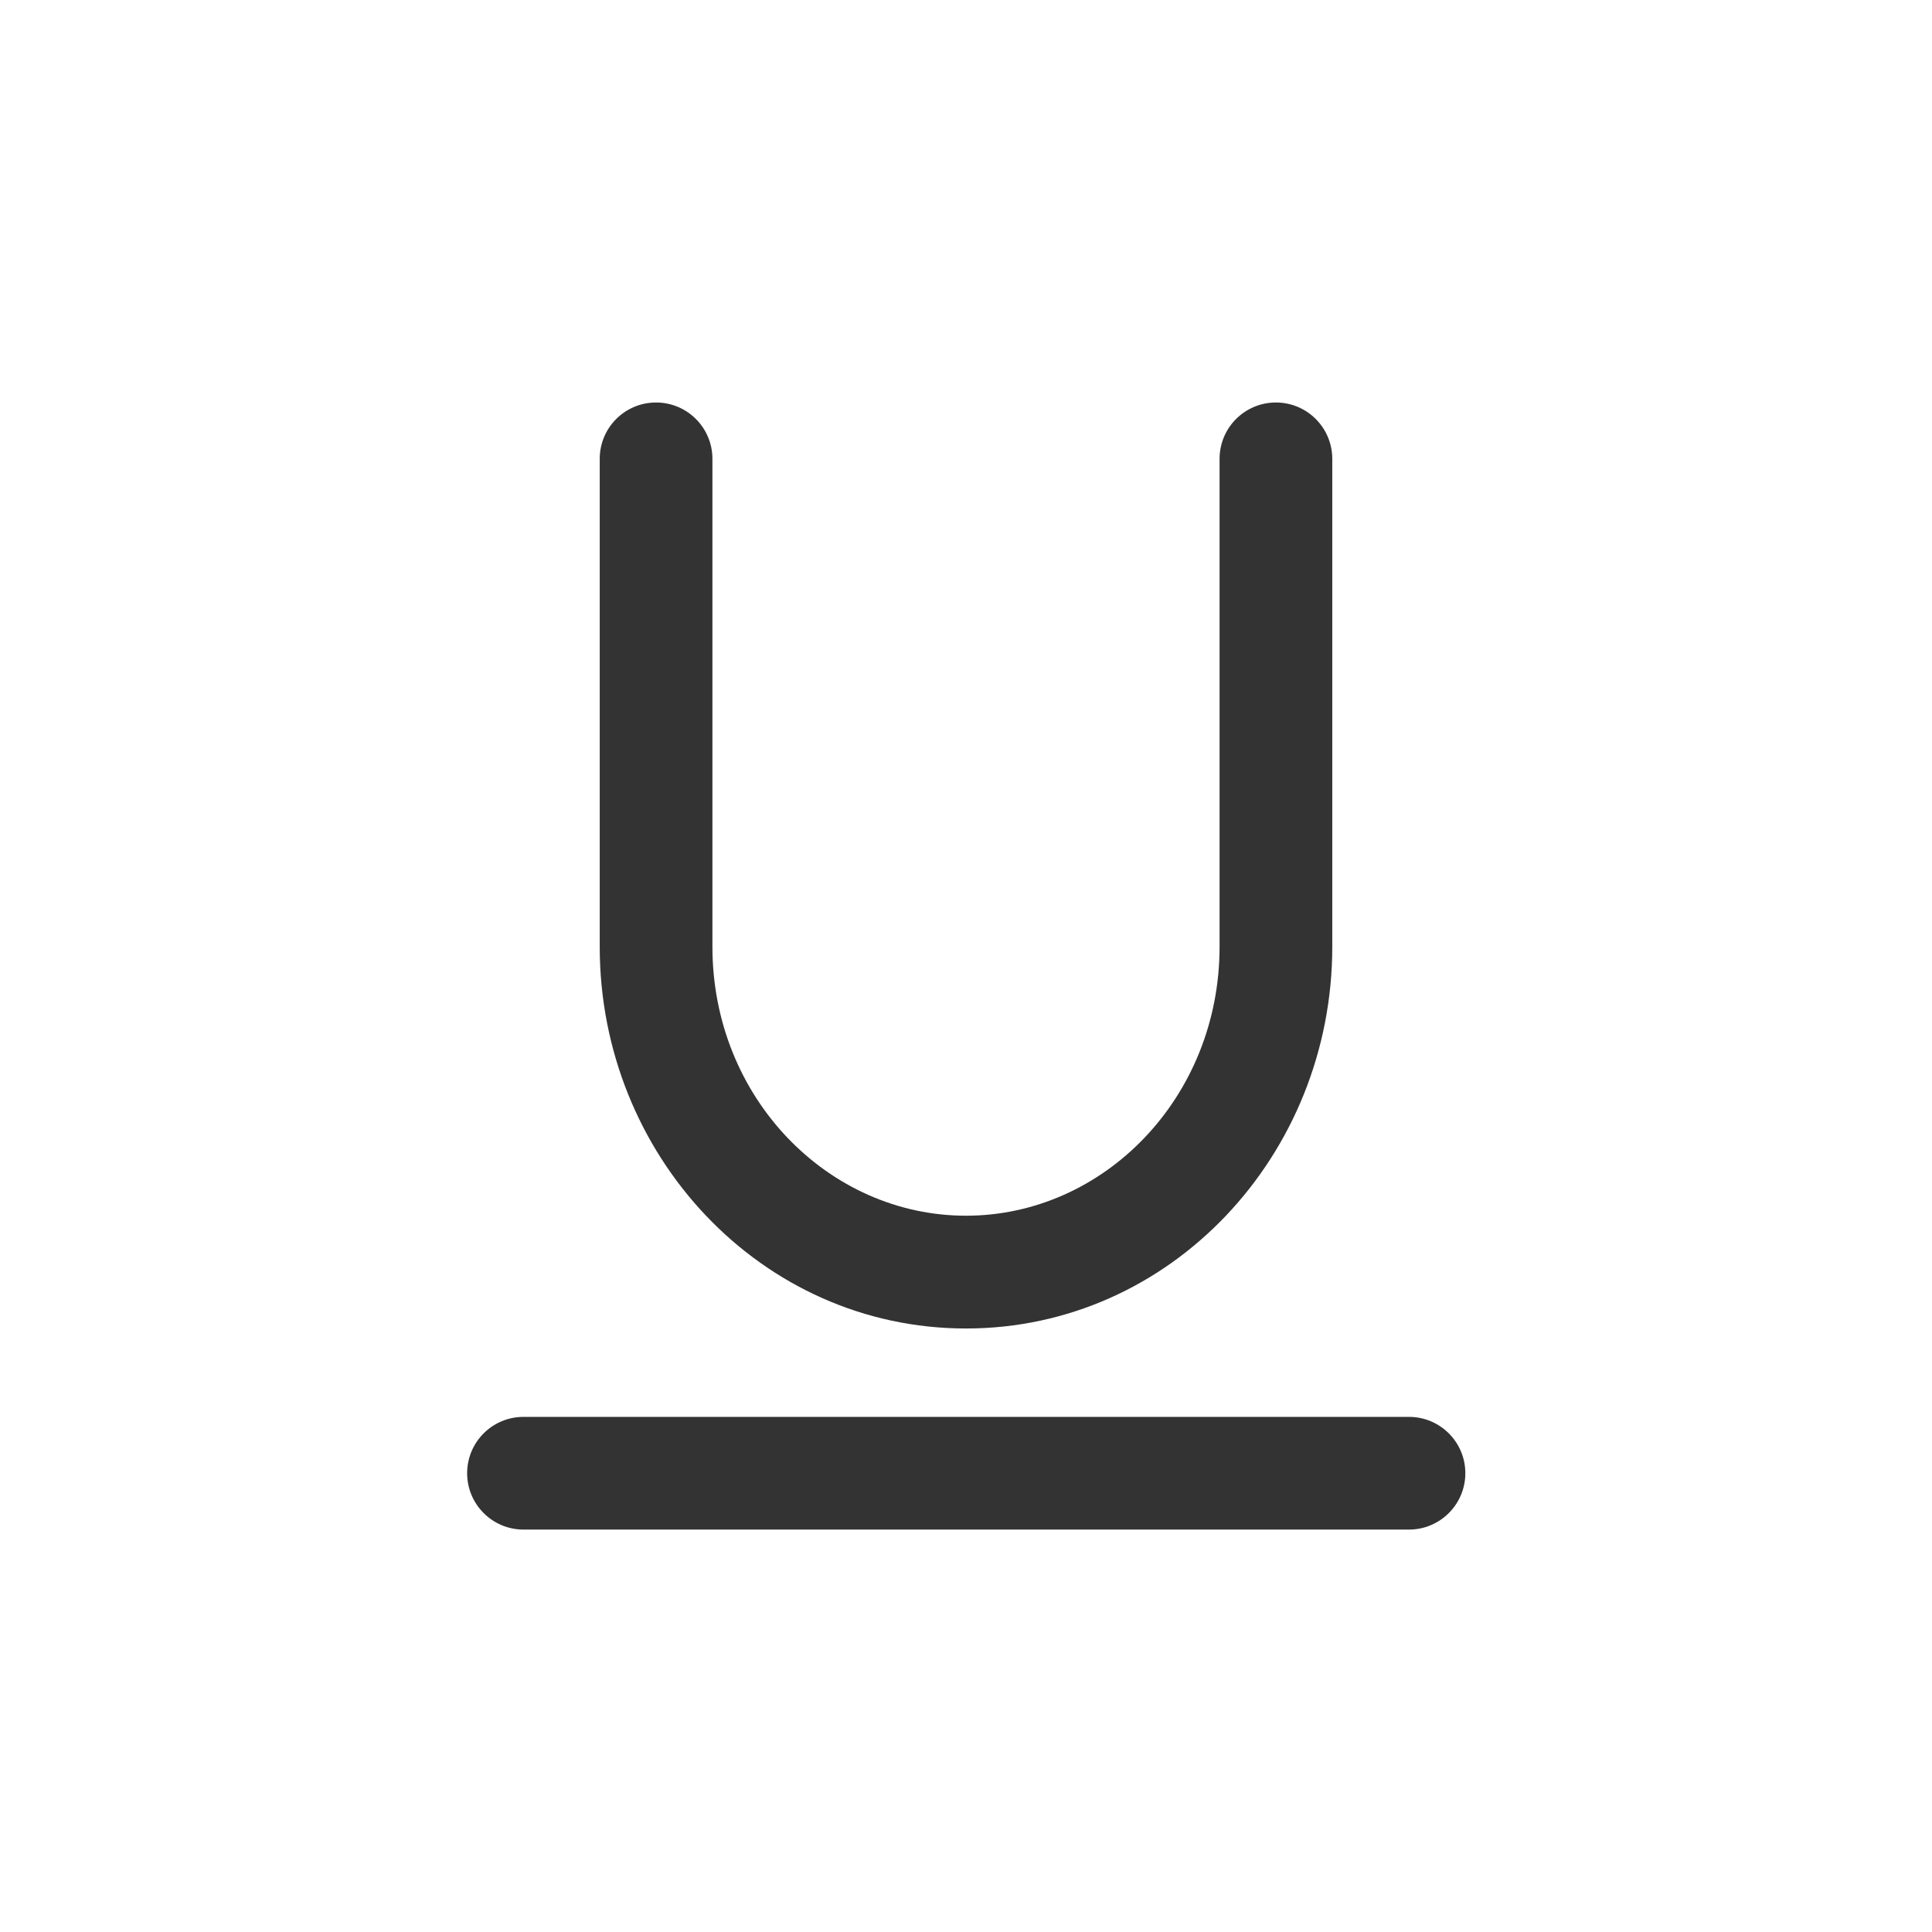 <svg width="24" height="24" viewBox="0 0 24 24" fill="none" xmlns="http://www.w3.org/2000/svg">
<path fill-rule="evenodd" clip-rule="evenodd" d="M5.803 18.301C5.803 17.914 6.116 17.601 6.503 17.601L17.503 17.601C17.889 17.601 18.203 17.914 18.203 18.301C18.203 18.687 17.889 19.001 17.503 19.001L6.503 19.001C6.116 19.001 5.803 18.687 5.803 18.301Z" fill="#333333"/>
<path fill-rule="evenodd" clip-rule="evenodd" d="M15.85 5C16.236 5 16.55 5.313 16.55 5.7V11.761C16.55 14.348 14.544 16.503 12 16.503C9.455 16.503 7.45 14.348 7.45 11.761L7.45 5.7C7.45 5.313 7.763 5 8.15 5C8.536 5 8.85 5.313 8.85 5.7L8.85 11.761C8.85 13.639 10.292 15.102 12 15.102C13.708 15.102 15.15 13.639 15.15 11.761V5.7C15.15 5.313 15.463 5 15.85 5Z" fill="#333333"/>
</svg>
